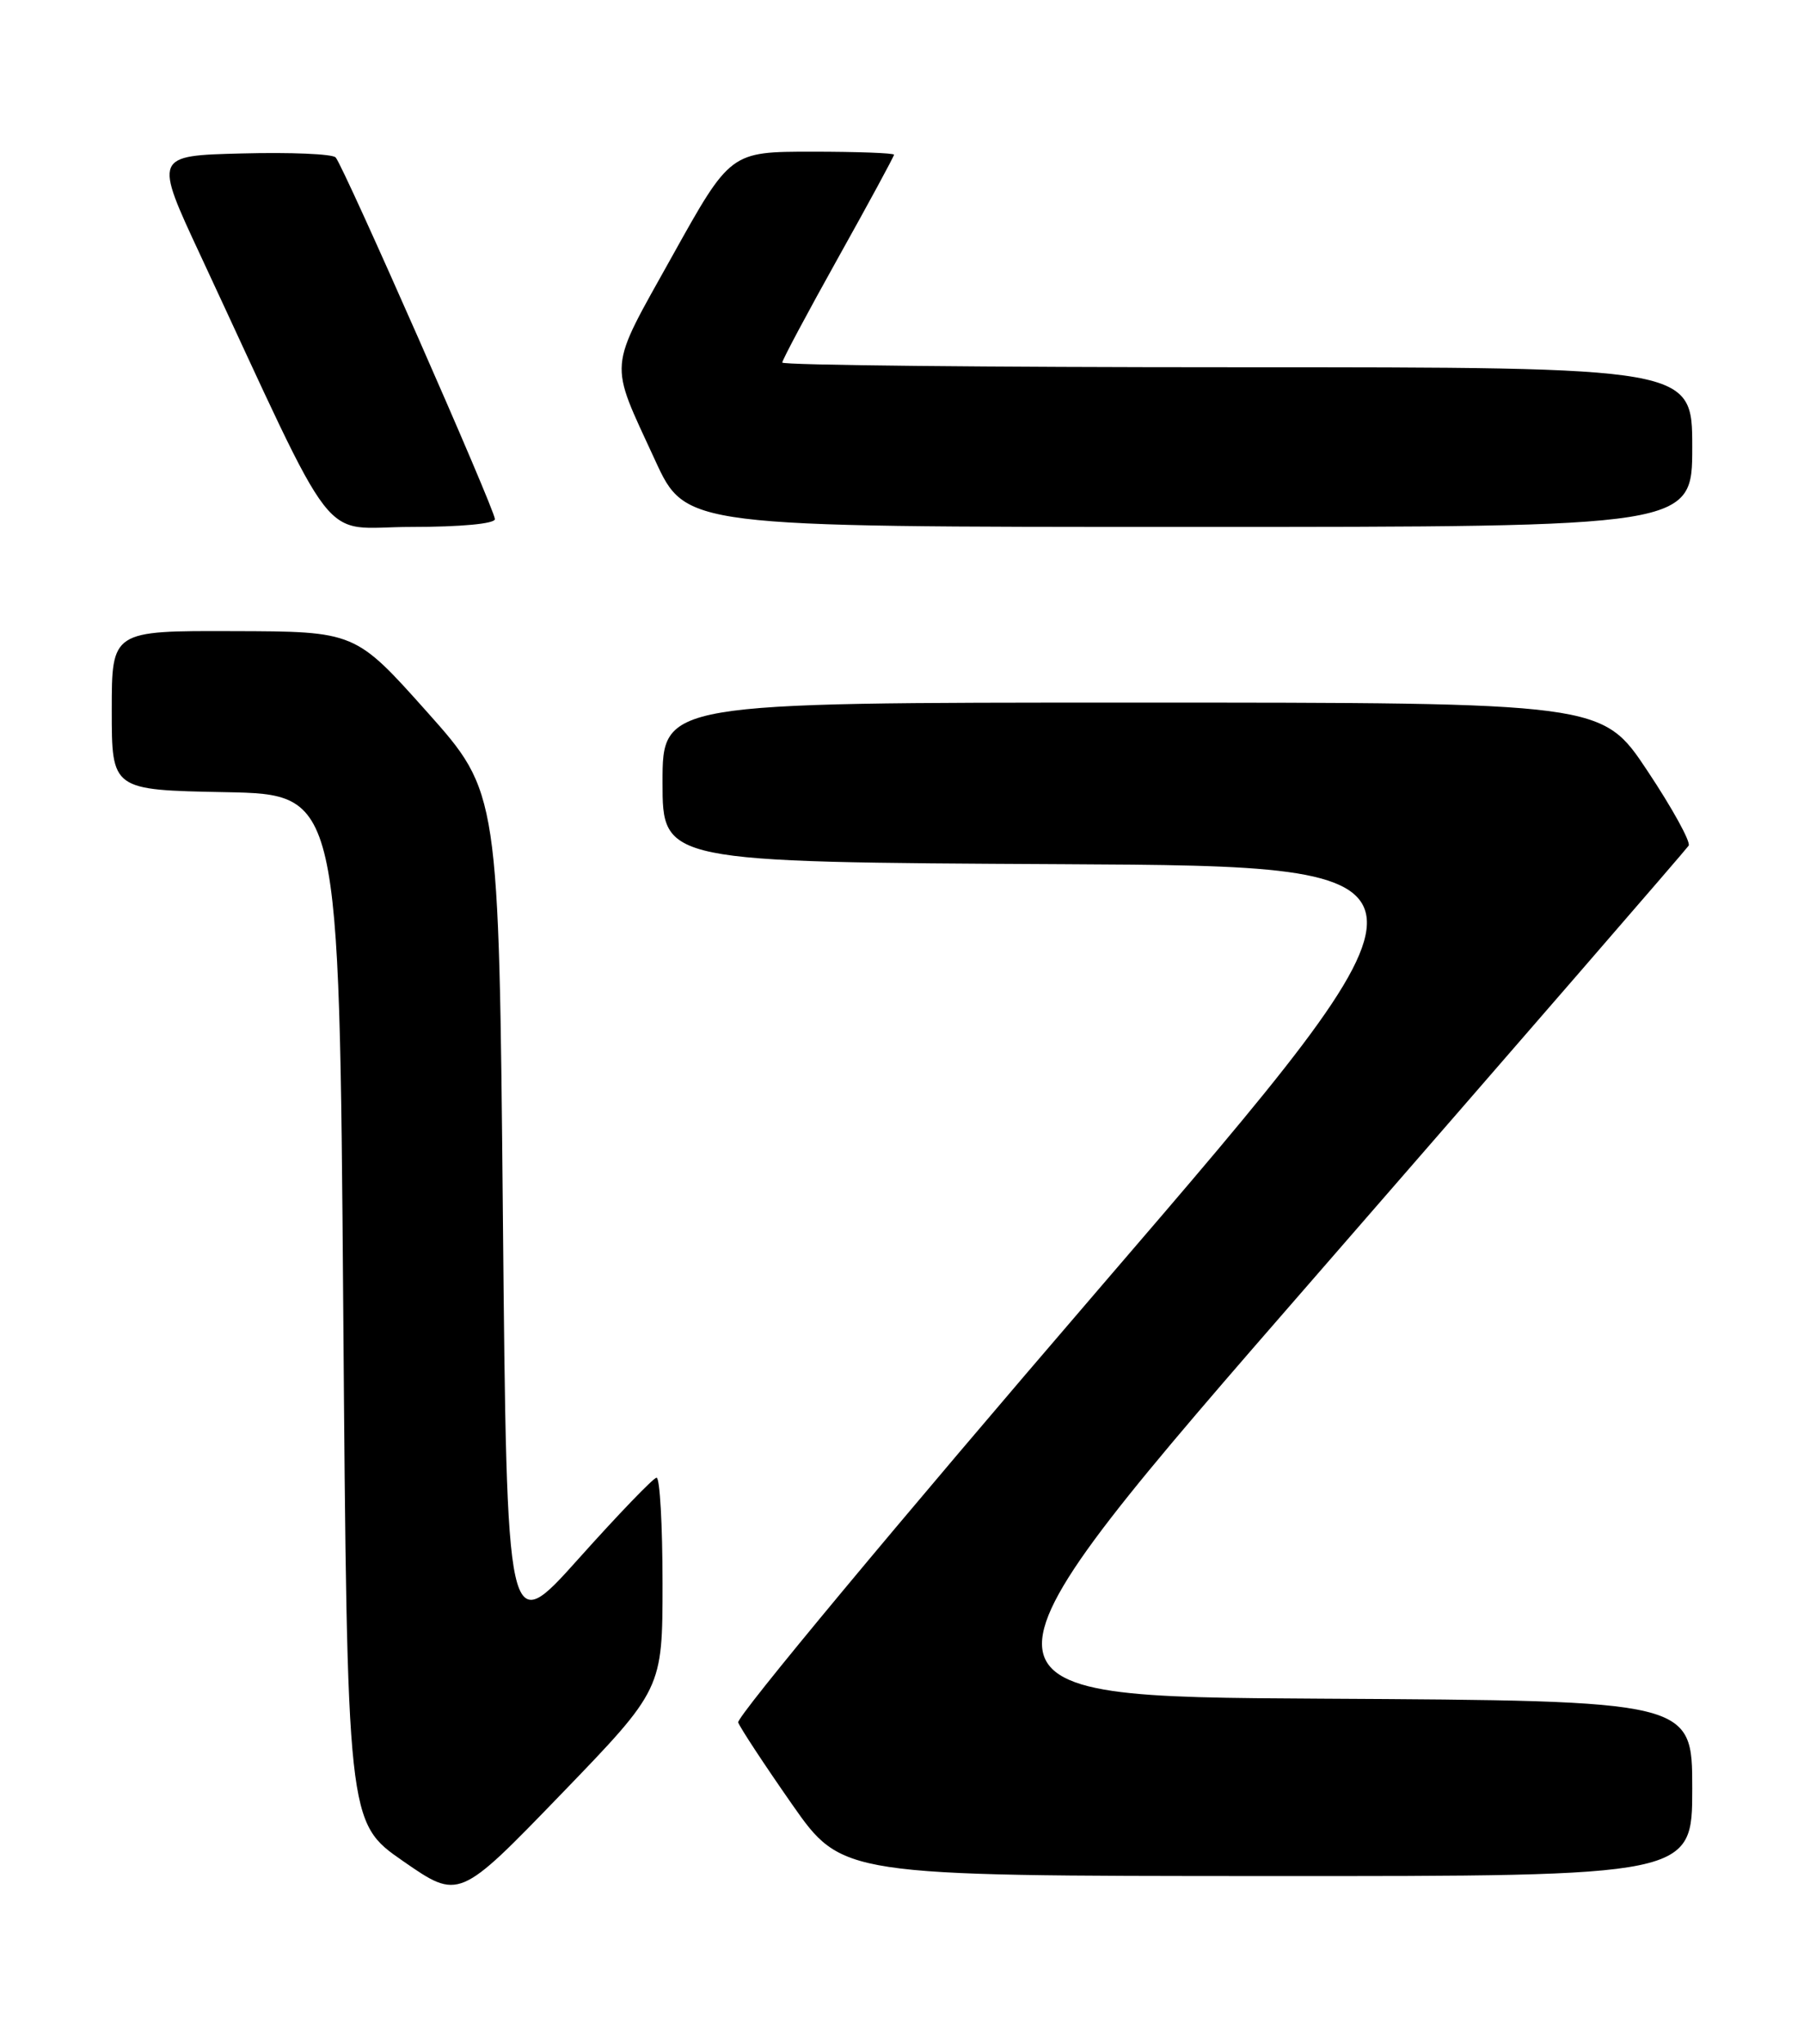 <?xml version="1.0" encoding="UTF-8" standalone="no"?>
<!DOCTYPE svg PUBLIC "-//W3C//DTD SVG 1.1//EN" "http://www.w3.org/Graphics/SVG/1.1/DTD/svg11.dtd" >
<svg xmlns="http://www.w3.org/2000/svg" xmlns:xlink="http://www.w3.org/1999/xlink" version="1.1" viewBox="0 0 226 256">
 <g >
 <path fill="currentColor"
d=" M 83.00 198.29 C 83.00 190.98 82.66 185.04 82.25 185.08 C 81.84 185.12 77.45 189.68 72.50 195.21 C 63.50 205.26 63.50 205.26 63.00 152.26 C 62.50 99.26 62.50 99.26 53.50 89.17 C 44.50 79.09 44.50 79.09 29.25 79.05 C 14.00 79.00 14.00 79.00 14.00 88.97 C 14.00 98.95 14.00 98.95 28.25 99.22 C 42.50 99.50 42.50 99.50 43.00 163.88 C 43.50 228.26 43.50 228.26 50.50 233.11 C 57.50 237.96 57.50 237.96 70.25 224.77 C 83.00 211.57 83.00 211.57 83.00 198.29 Z  M 212.00 224.01 C 212.00 213.02 212.00 213.02 165.48 212.76 C 118.97 212.50 118.97 212.50 165.00 159.63 C 190.31 130.55 211.26 106.38 211.55 105.92 C 211.83 105.46 209.51 101.24 206.38 96.54 C 200.70 88.00 200.70 88.00 141.85 88.00 C 83.00 88.00 83.00 88.00 83.00 97.99 C 83.00 107.98 83.00 107.98 133.09 108.24 C 183.18 108.50 183.18 108.50 137.61 161.50 C 112.54 190.65 92.23 215.06 92.48 215.74 C 92.73 216.42 95.76 221.03 99.21 225.97 C 105.50 234.96 105.50 234.96 158.75 234.98 C 212.00 235.00 212.00 235.00 212.00 224.01 Z  M 62.00 65.02 C 62.00 63.83 43.06 20.83 42.05 19.72 C 41.65 19.28 36.37 19.06 30.31 19.22 C 19.29 19.50 19.29 19.50 25.12 32.00 C 42.77 69.88 39.76 66.00 51.51 66.00 C 57.72 66.00 62.00 65.60 62.00 65.02 Z  M 212.00 56.00 C 212.00 46.00 212.00 46.00 155.00 46.00 C 123.65 46.00 98.00 45.74 98.00 45.41 C 98.00 45.09 101.15 39.19 105.00 32.29 C 108.85 25.40 112.00 19.58 112.00 19.38 C 112.00 19.17 107.39 19.00 101.75 19.00 C 91.50 19.00 91.50 19.00 84.21 32.09 C 76.09 46.68 76.23 44.95 82.07 57.65 C 85.91 66.00 85.91 66.00 148.95 66.00 C 212.00 66.00 212.00 66.00 212.00 56.00 Z "/>
</g>
</svg>